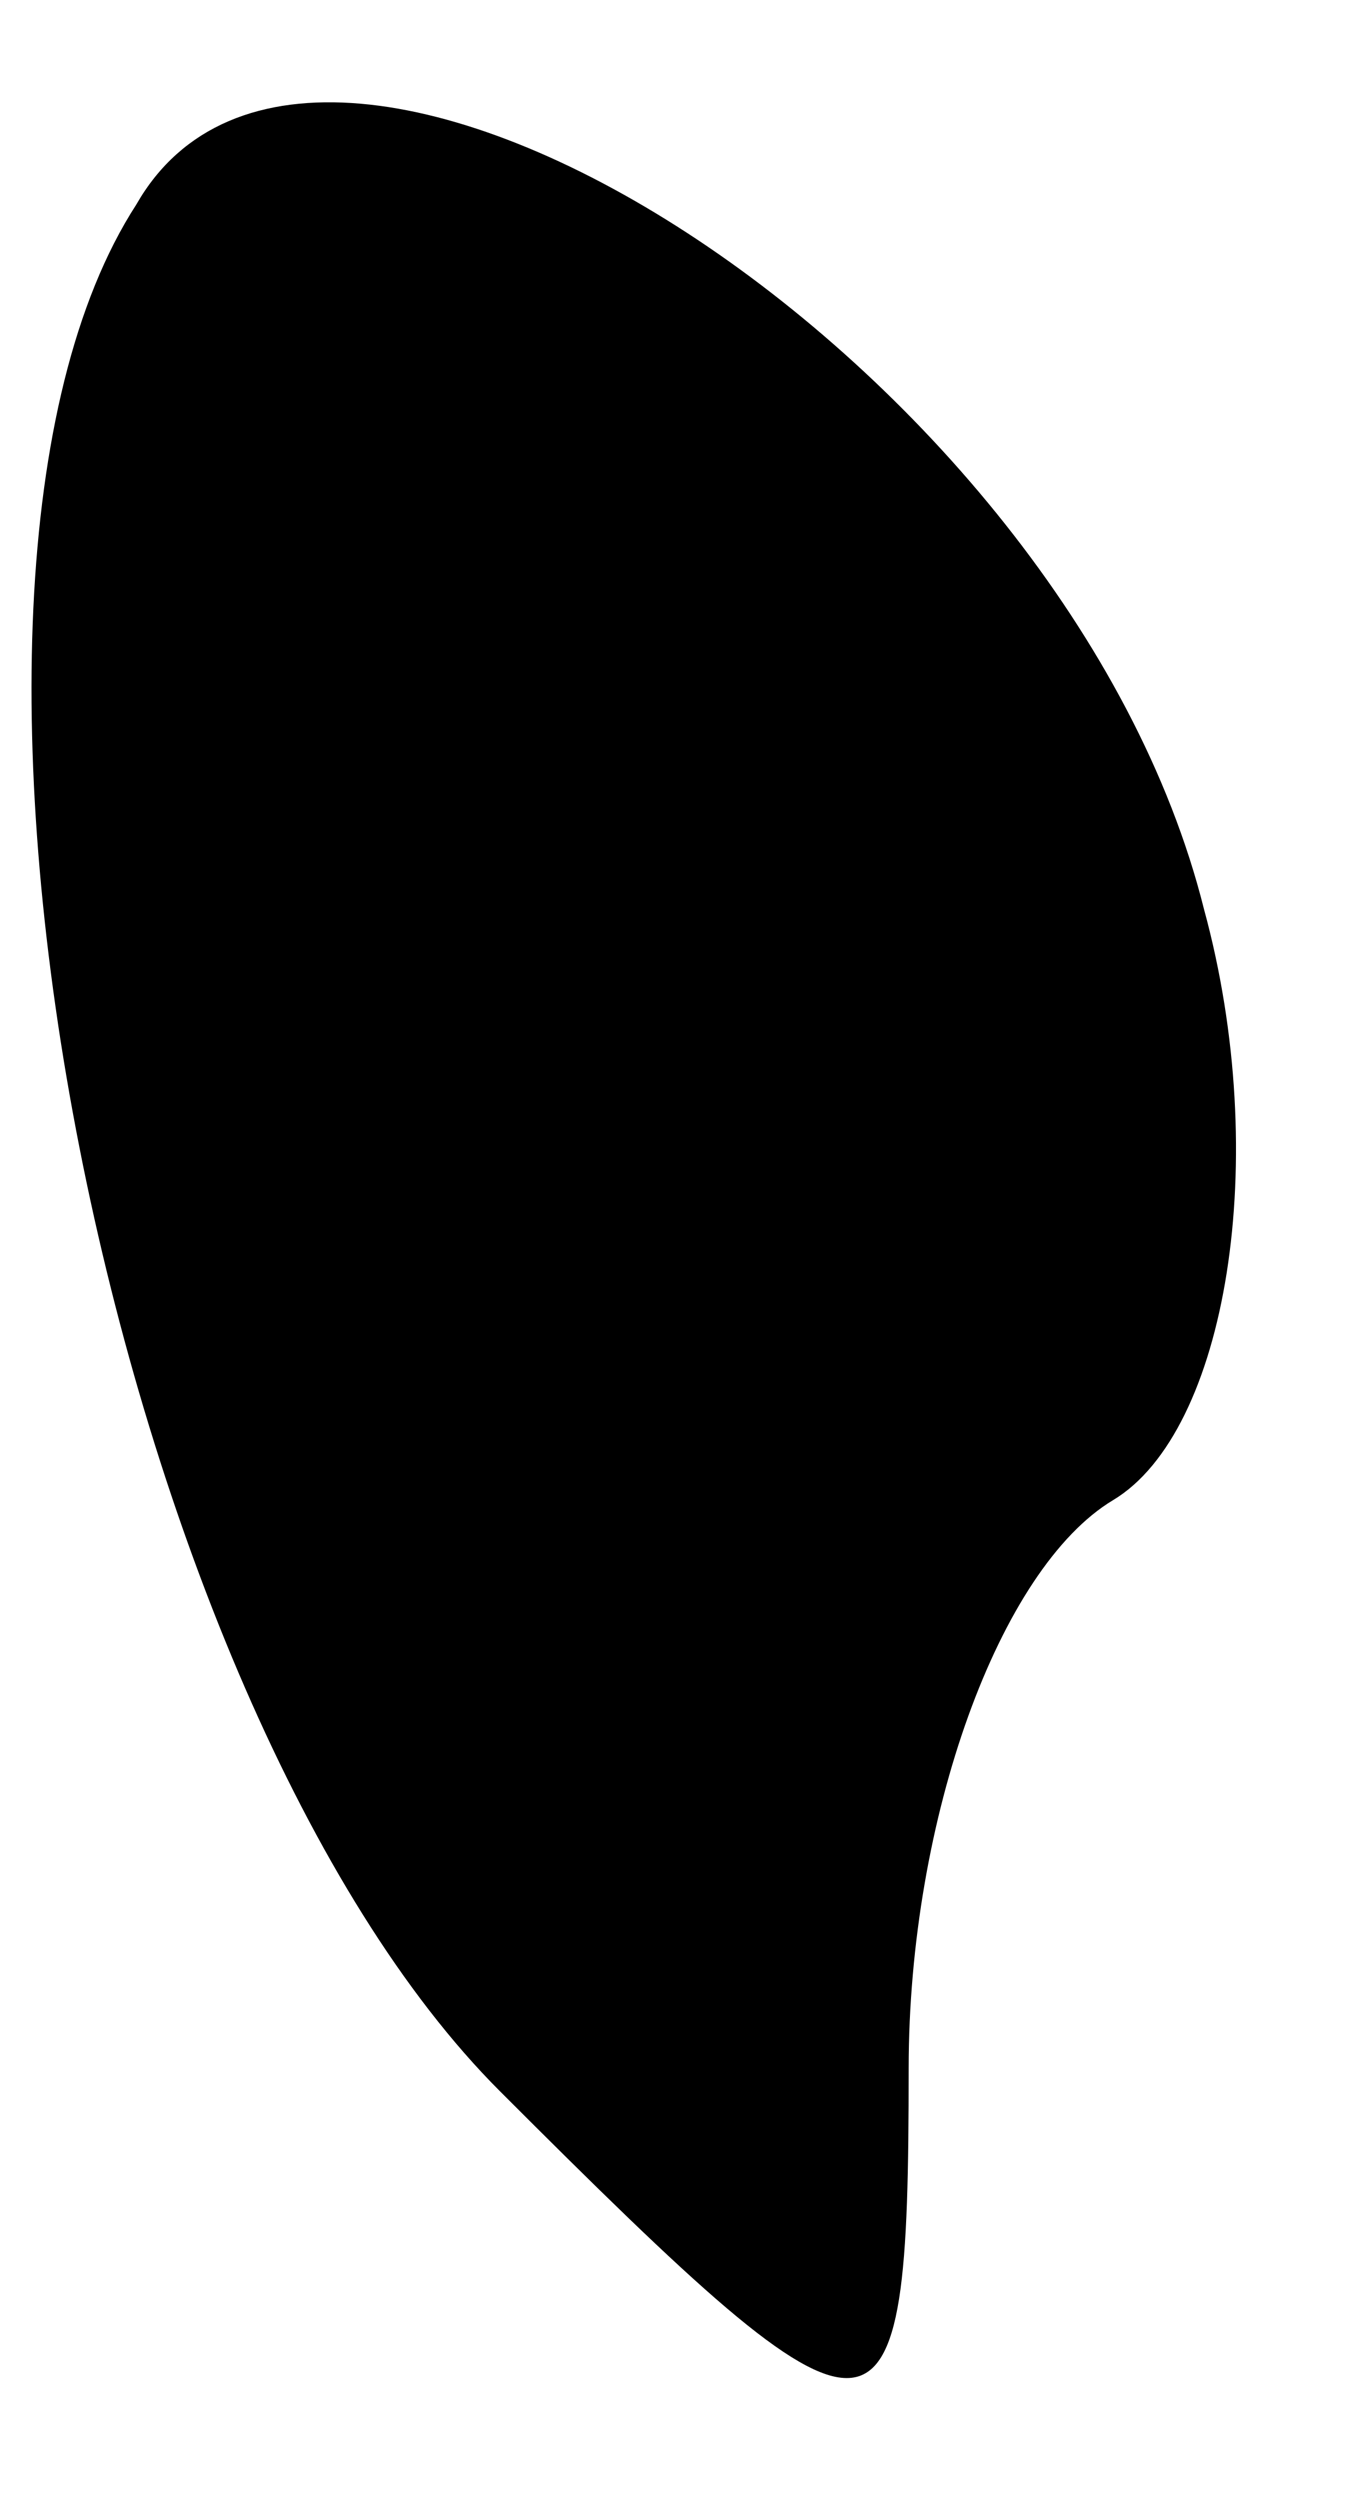 <?xml version="1.0" standalone="no"?>
<!DOCTYPE svg PUBLIC "-//W3C//DTD SVG 20010904//EN"
 "http://www.w3.org/TR/2001/REC-SVG-20010904/DTD/svg10.dtd">
<svg version="1.0" xmlns="http://www.w3.org/2000/svg"
 width="6pt" height="11pt" viewBox="0 0 6 11"
 preserveAspectRatio="xMidYMid meet">
<g transform="translate(0,11) scale(0.1,-0.1)"
fill="#000000" stroke="none">
<path fill="#000000" stroke="none" d="M6 101 c-11 -17 -1 -66 16 -83 17 -17
18 -17 18 1 0 11 4 22 9 25 5 3 7 15 4 26 -6 24 -39 45 -47 31z"/>
</g>
</svg>
